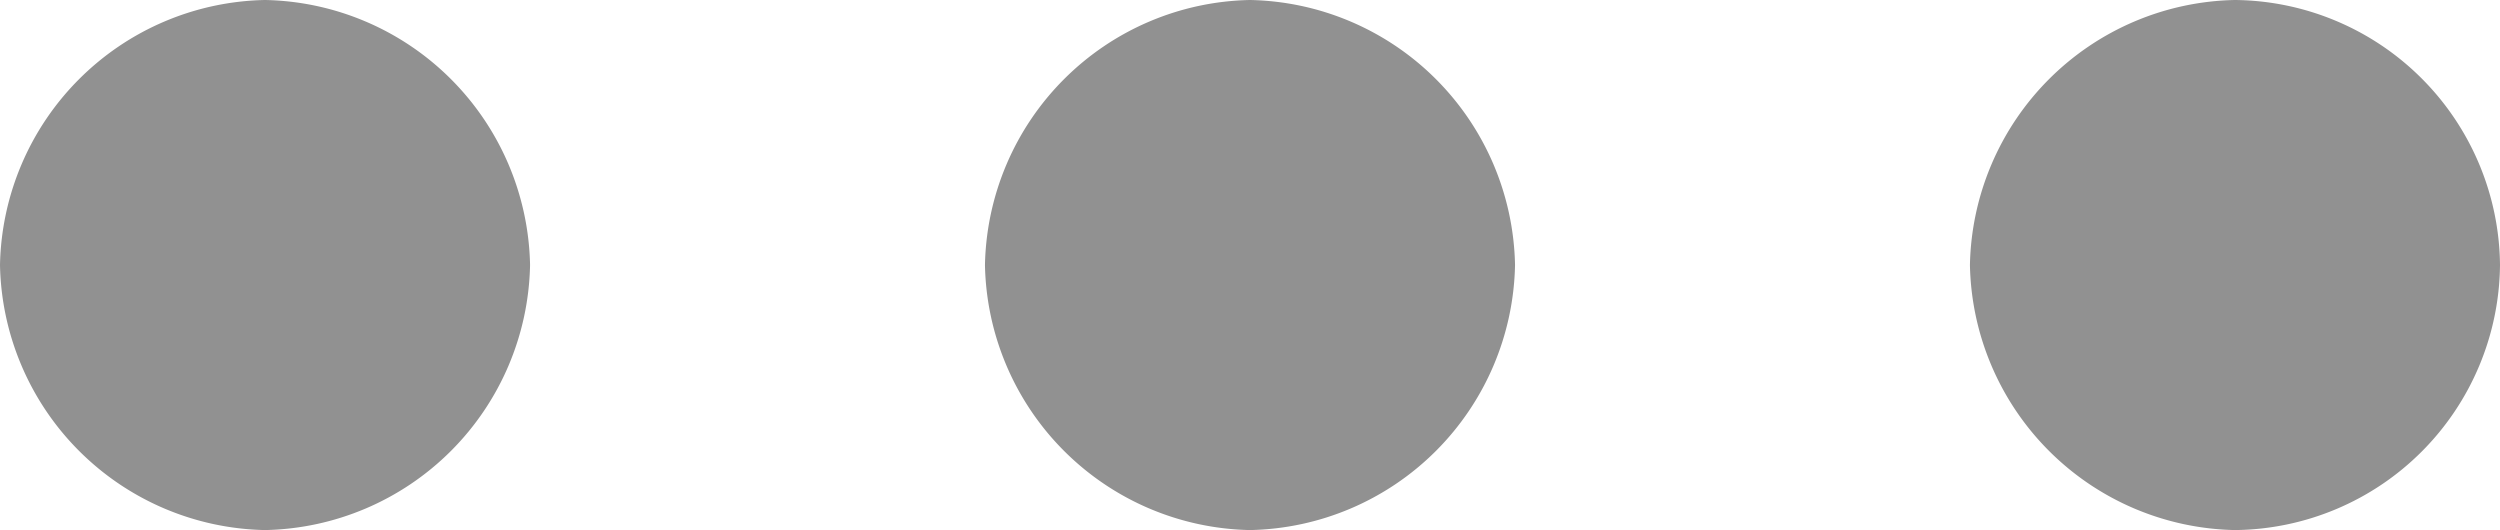 <svg xmlns="http://www.w3.org/2000/svg" width="18.96" height="4.02" viewBox="0 0 18.96 4.02">
  <path id="icon-divider" d="M5.46-1.86A2.05,2.05,0,0,0,7.47.15,2.03,2.03,0,0,0,9.48-1.86,2.03,2.03,0,0,0,7.47-3.87,2.05,2.05,0,0,0,5.46-1.86Zm-7.47,0A2.05,2.05,0,0,0,0,.15,2.05,2.05,0,0,0,2.01-1.86,2.05,2.05,0,0,0,0-3.87,2.05,2.05,0,0,0-2.01-1.86Zm-7.47,0A2.05,2.05,0,0,0-7.47.15,2.05,2.05,0,0,0-5.46-1.86,2.05,2.05,0,0,0-7.47-3.87,2.05,2.05,0,0,0-9.48-1.86Z" transform="translate(9.48 3.87)" fill="#919191"/>
</svg>